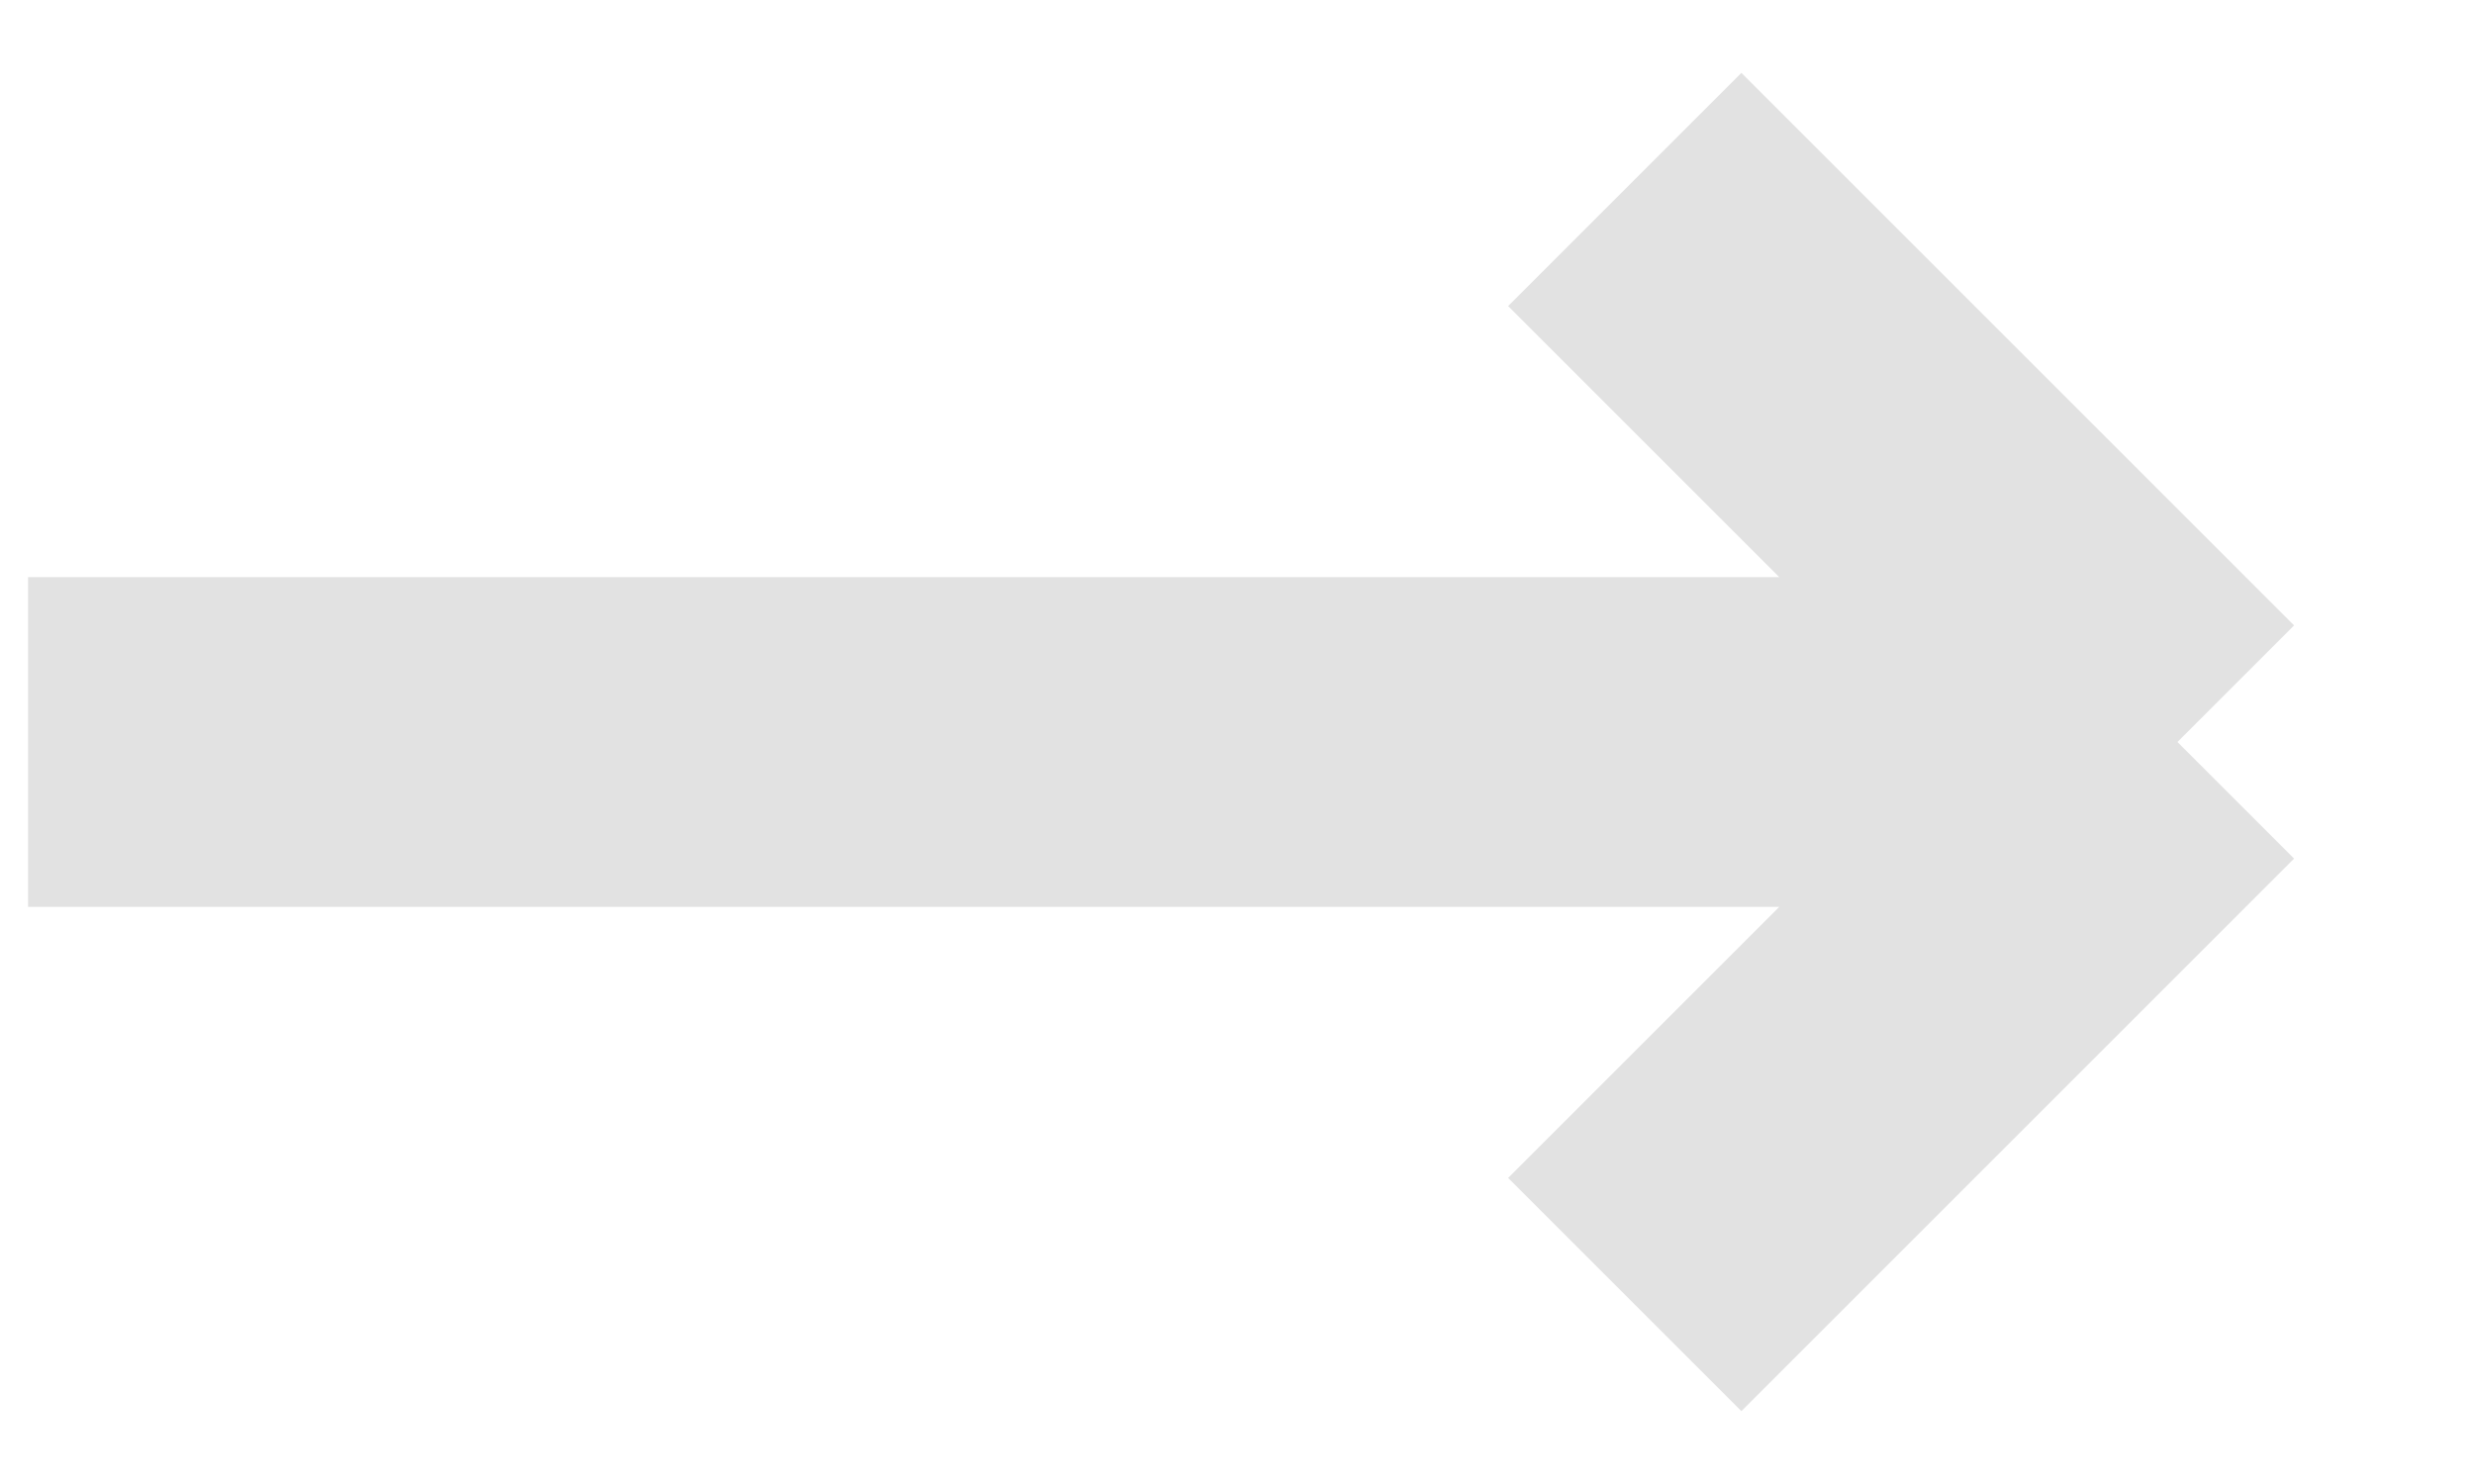 <svg width="15" height="9" viewBox="0 0 15 9" fill="none" xmlns="http://www.w3.org/2000/svg">
<path d="M0.17 4.5H13.202M13.202 4.5L9.851 1.149M13.202 4.5L9.851 7.851" stroke="#E2E2E2" stroke-width="2"/>
</svg>
